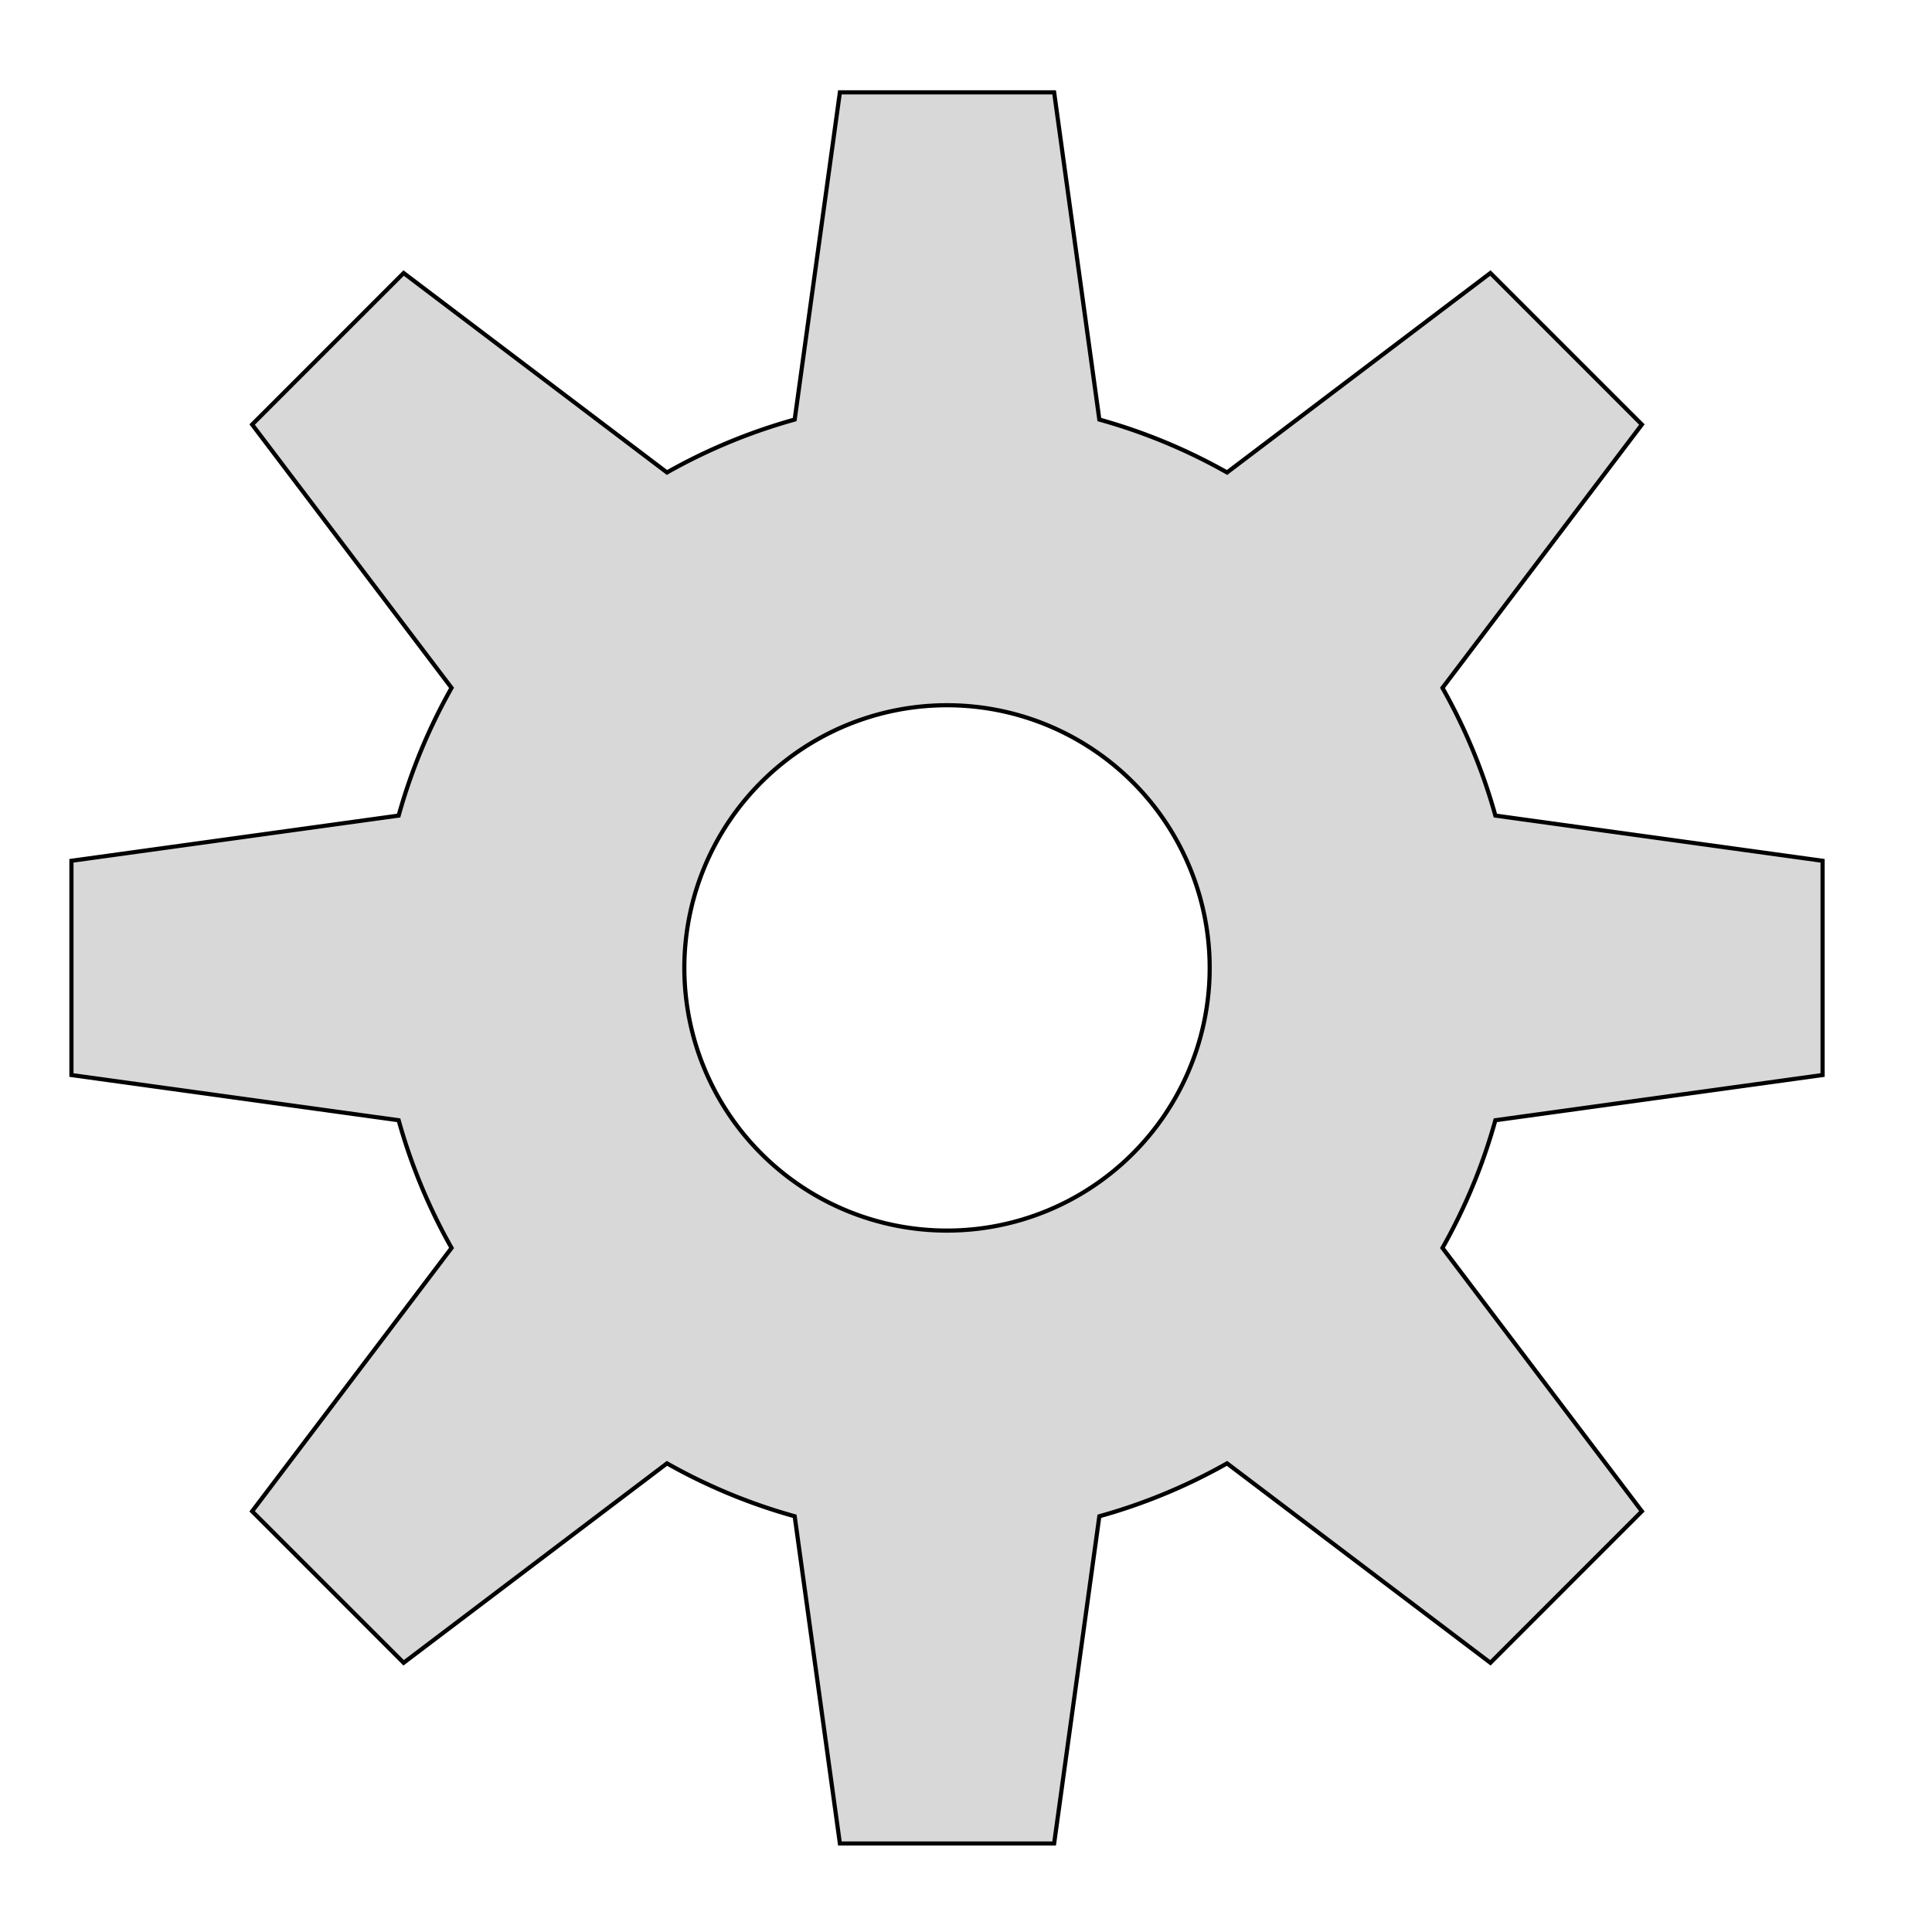 <?xml version="1.0" encoding="utf-8"?>
<svg version="1.1" id="Capa_1" x="0px" y="0px" width="460.298px" height="460.297px" viewBox="0 0 460.298 460.297" style="enable-background:new 0 0 460.298 460.297;" xmlns="http://www.w3.org/2000/svg" xmlns:bx="https://boxy-svg.com">
  <g>
    <g/>
  </g>
  <g/>
  <g/>
  <g/>
  <g/>
  <g/>
  <g/>
  <g/>
  <g/>
  <g/>
  <g/>
  <g/>
  <g/>
  <g/>
  <g/>
  <g/>
  <path style="fill: rgb(216, 216, 216); stroke: rgb(0, 0, 0);" transform="matrix(0.991, 0, 0, 0.991, -309.019, -219.805)" d="M 513.747 244 L 565.253 244 L 576.122 322.667 A 136.825 136.825 0 0 1 606.824 335.384 L 670.136 287.444 L 706.556 323.864 L 658.616 387.176 A 136.825 136.825 0 0 1 671.333 417.878 L 750 428.747 L 750 480.253 L 671.333 491.122 A 136.825 136.825 0 0 1 658.616 521.824 L 706.556 585.136 L 670.136 621.556 L 606.824 573.616 A 136.825 136.825 0 0 1 576.122 586.333 L 565.253 665 L 513.747 665 L 502.878 586.333 A 136.825 136.825 0 0 1 472.176 573.616 L 408.864 621.556 L 372.444 585.136 L 420.384 521.824 A 136.825 136.825 0 0 1 407.667 491.122 L 329 480.253 L 329 428.747 L 407.667 417.878 A 136.825 136.825 0 0 1 420.384 387.176 L 372.444 323.864 L 408.864 287.444 L 472.176 335.384 A 136.825 136.825 0 0 1 502.878 322.667 Z M 539.5 391.35 A 63.15 63.15 0 0 0 539.5 517.65 A 63.15 63.15 0 0 0 539.5 391.35" bx:shape="cog 539.5 454.5 63.15 136.825 210.5 0.38 8 1@a0ba9edb"/>
</svg>